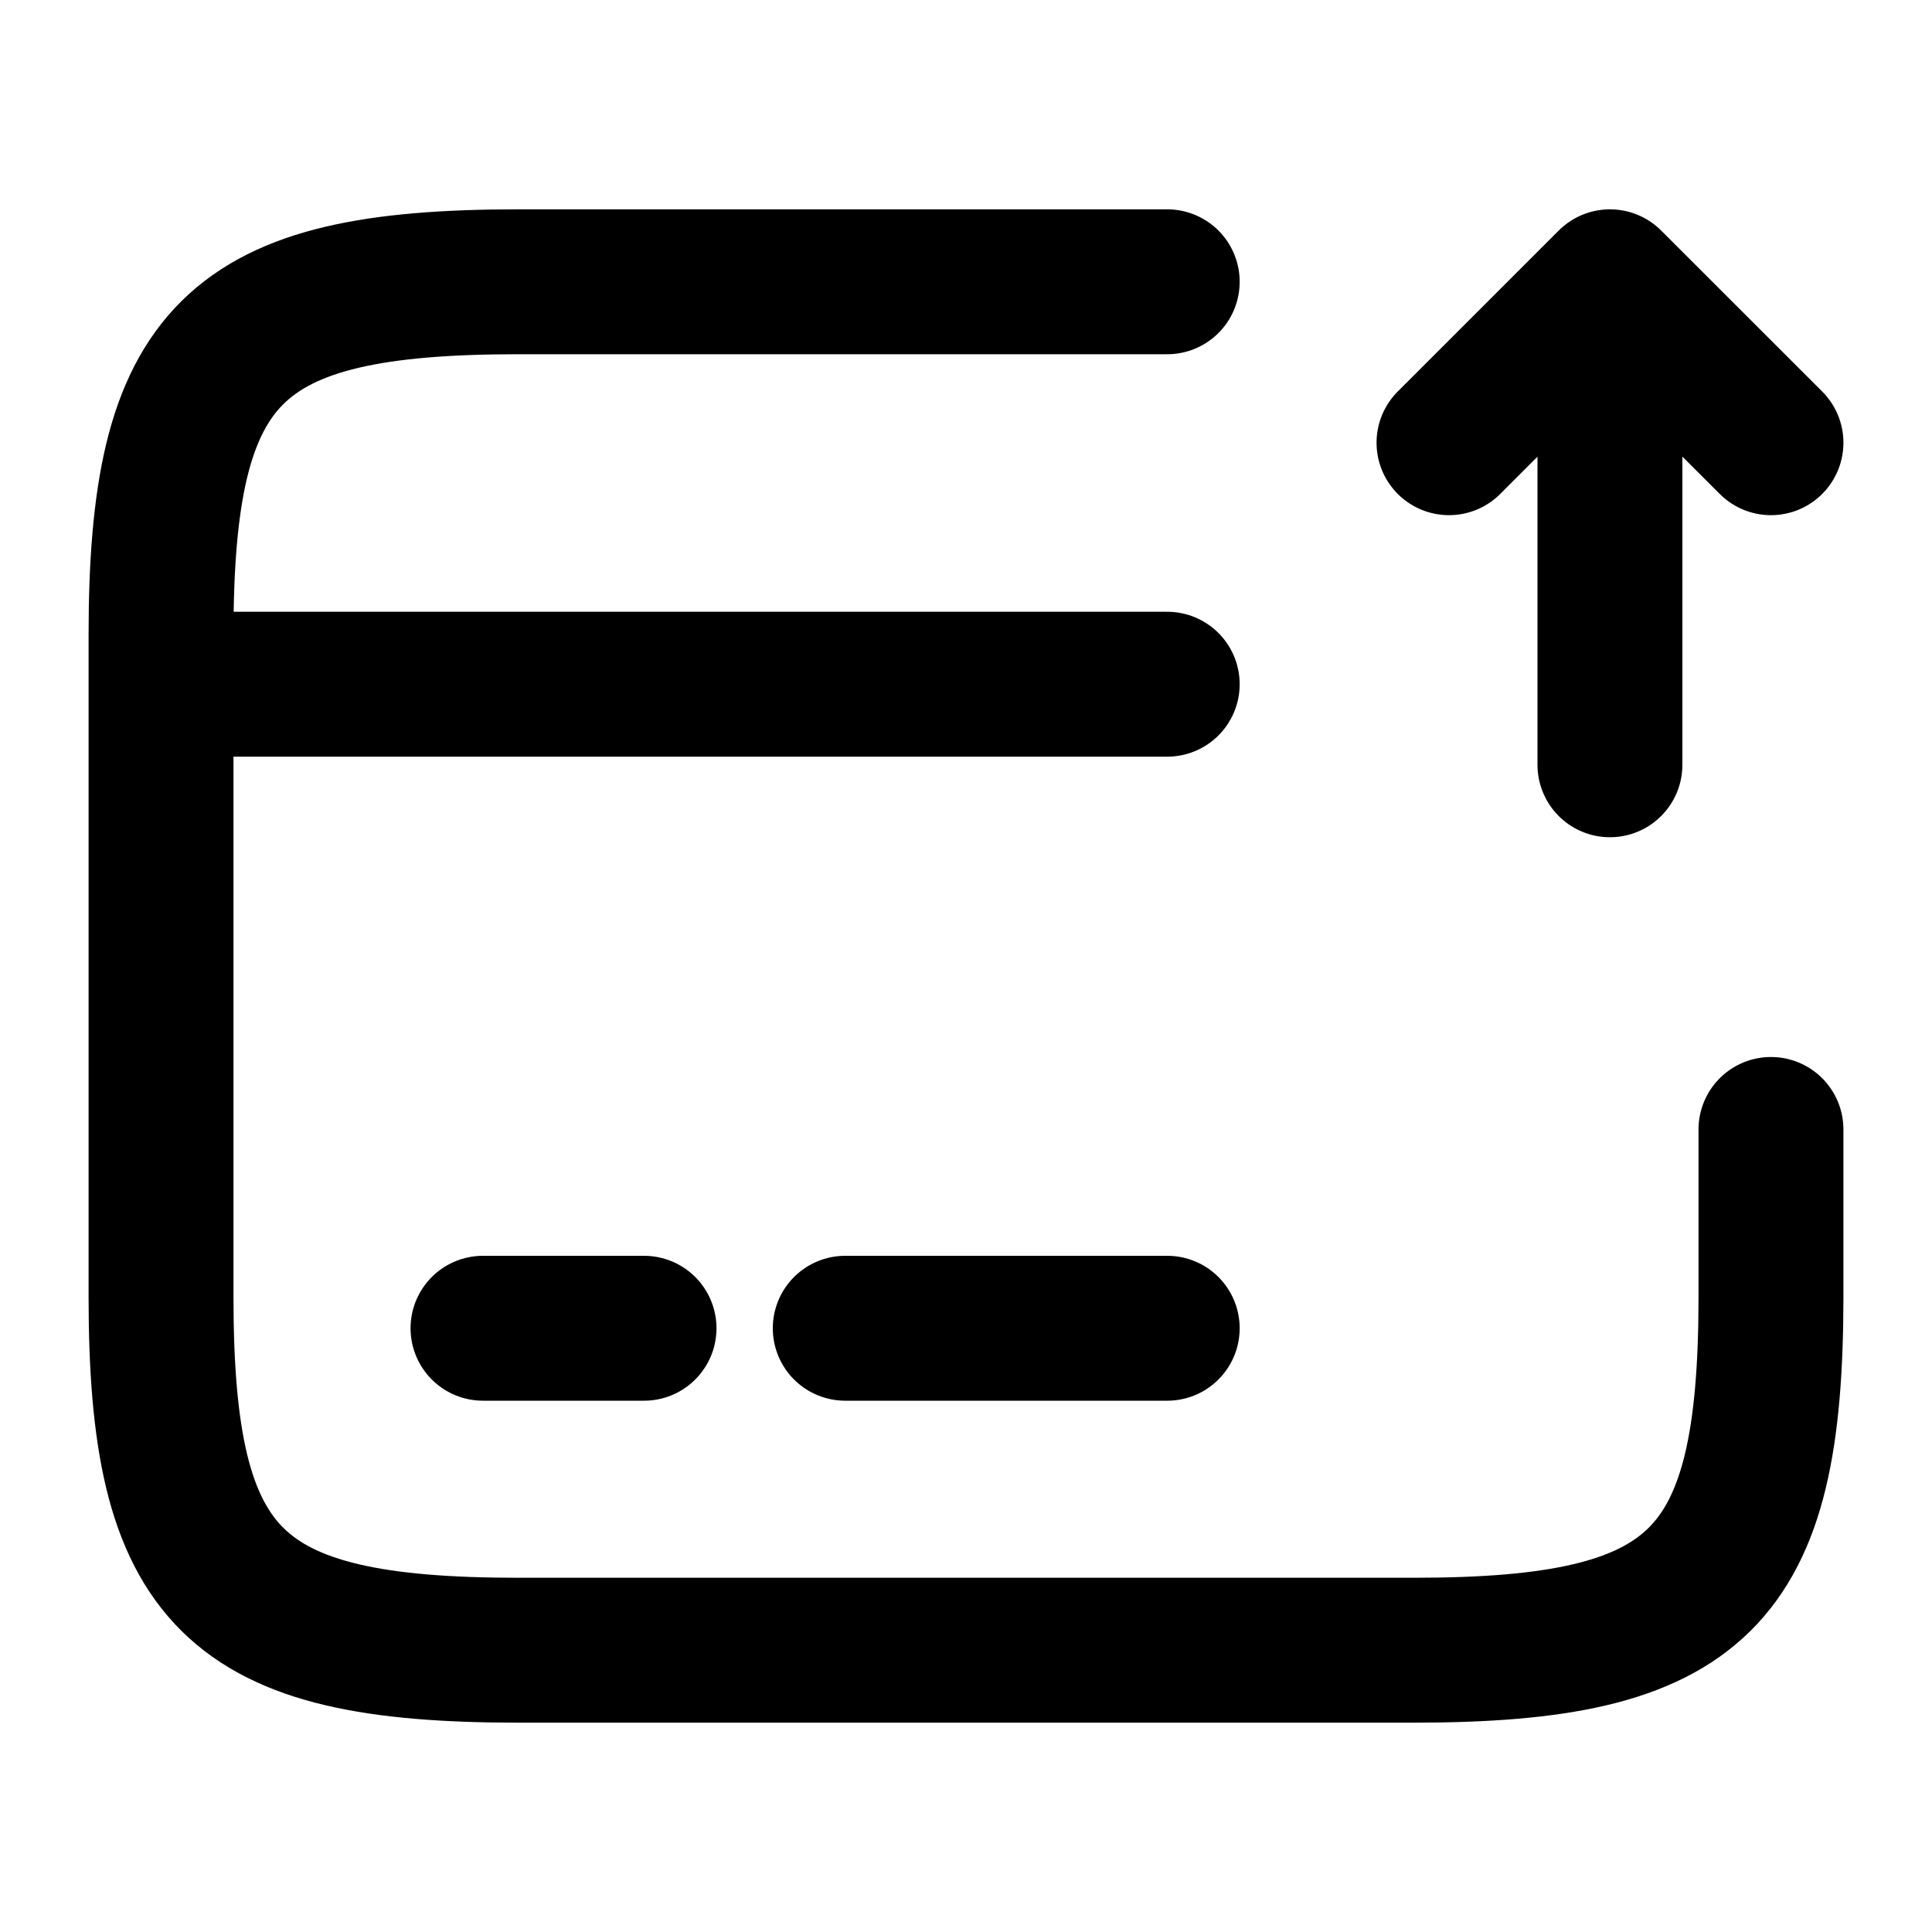 <svg width="20" height="20" viewBox="0 0 20 20" fill="none" xmlns="http://www.w3.org/2000/svg">
<g id="Linear Icons/card-send">
<rect width="20" height="20" fill="white"/>
<path id="Vector" d="M1.667 7.083H12.083M5 13.75H6.667M8.75 13.75H12.083M18.333 11.692V13.425C18.333 16.35 17.591 17.083 14.633 17.083H5.367C2.408 17.083 1.667 16.35 1.667 13.425V6.575C1.667 3.65 2.408 2.917 5.367 2.917H12.083M16.666 7.917V2.917M16.666 2.917L18.333 4.583M16.666 2.917L15 4.583" stroke="black" stroke-width="1.5" stroke-linecap="round" stroke-linejoin="round"/>
</g>
</svg>
